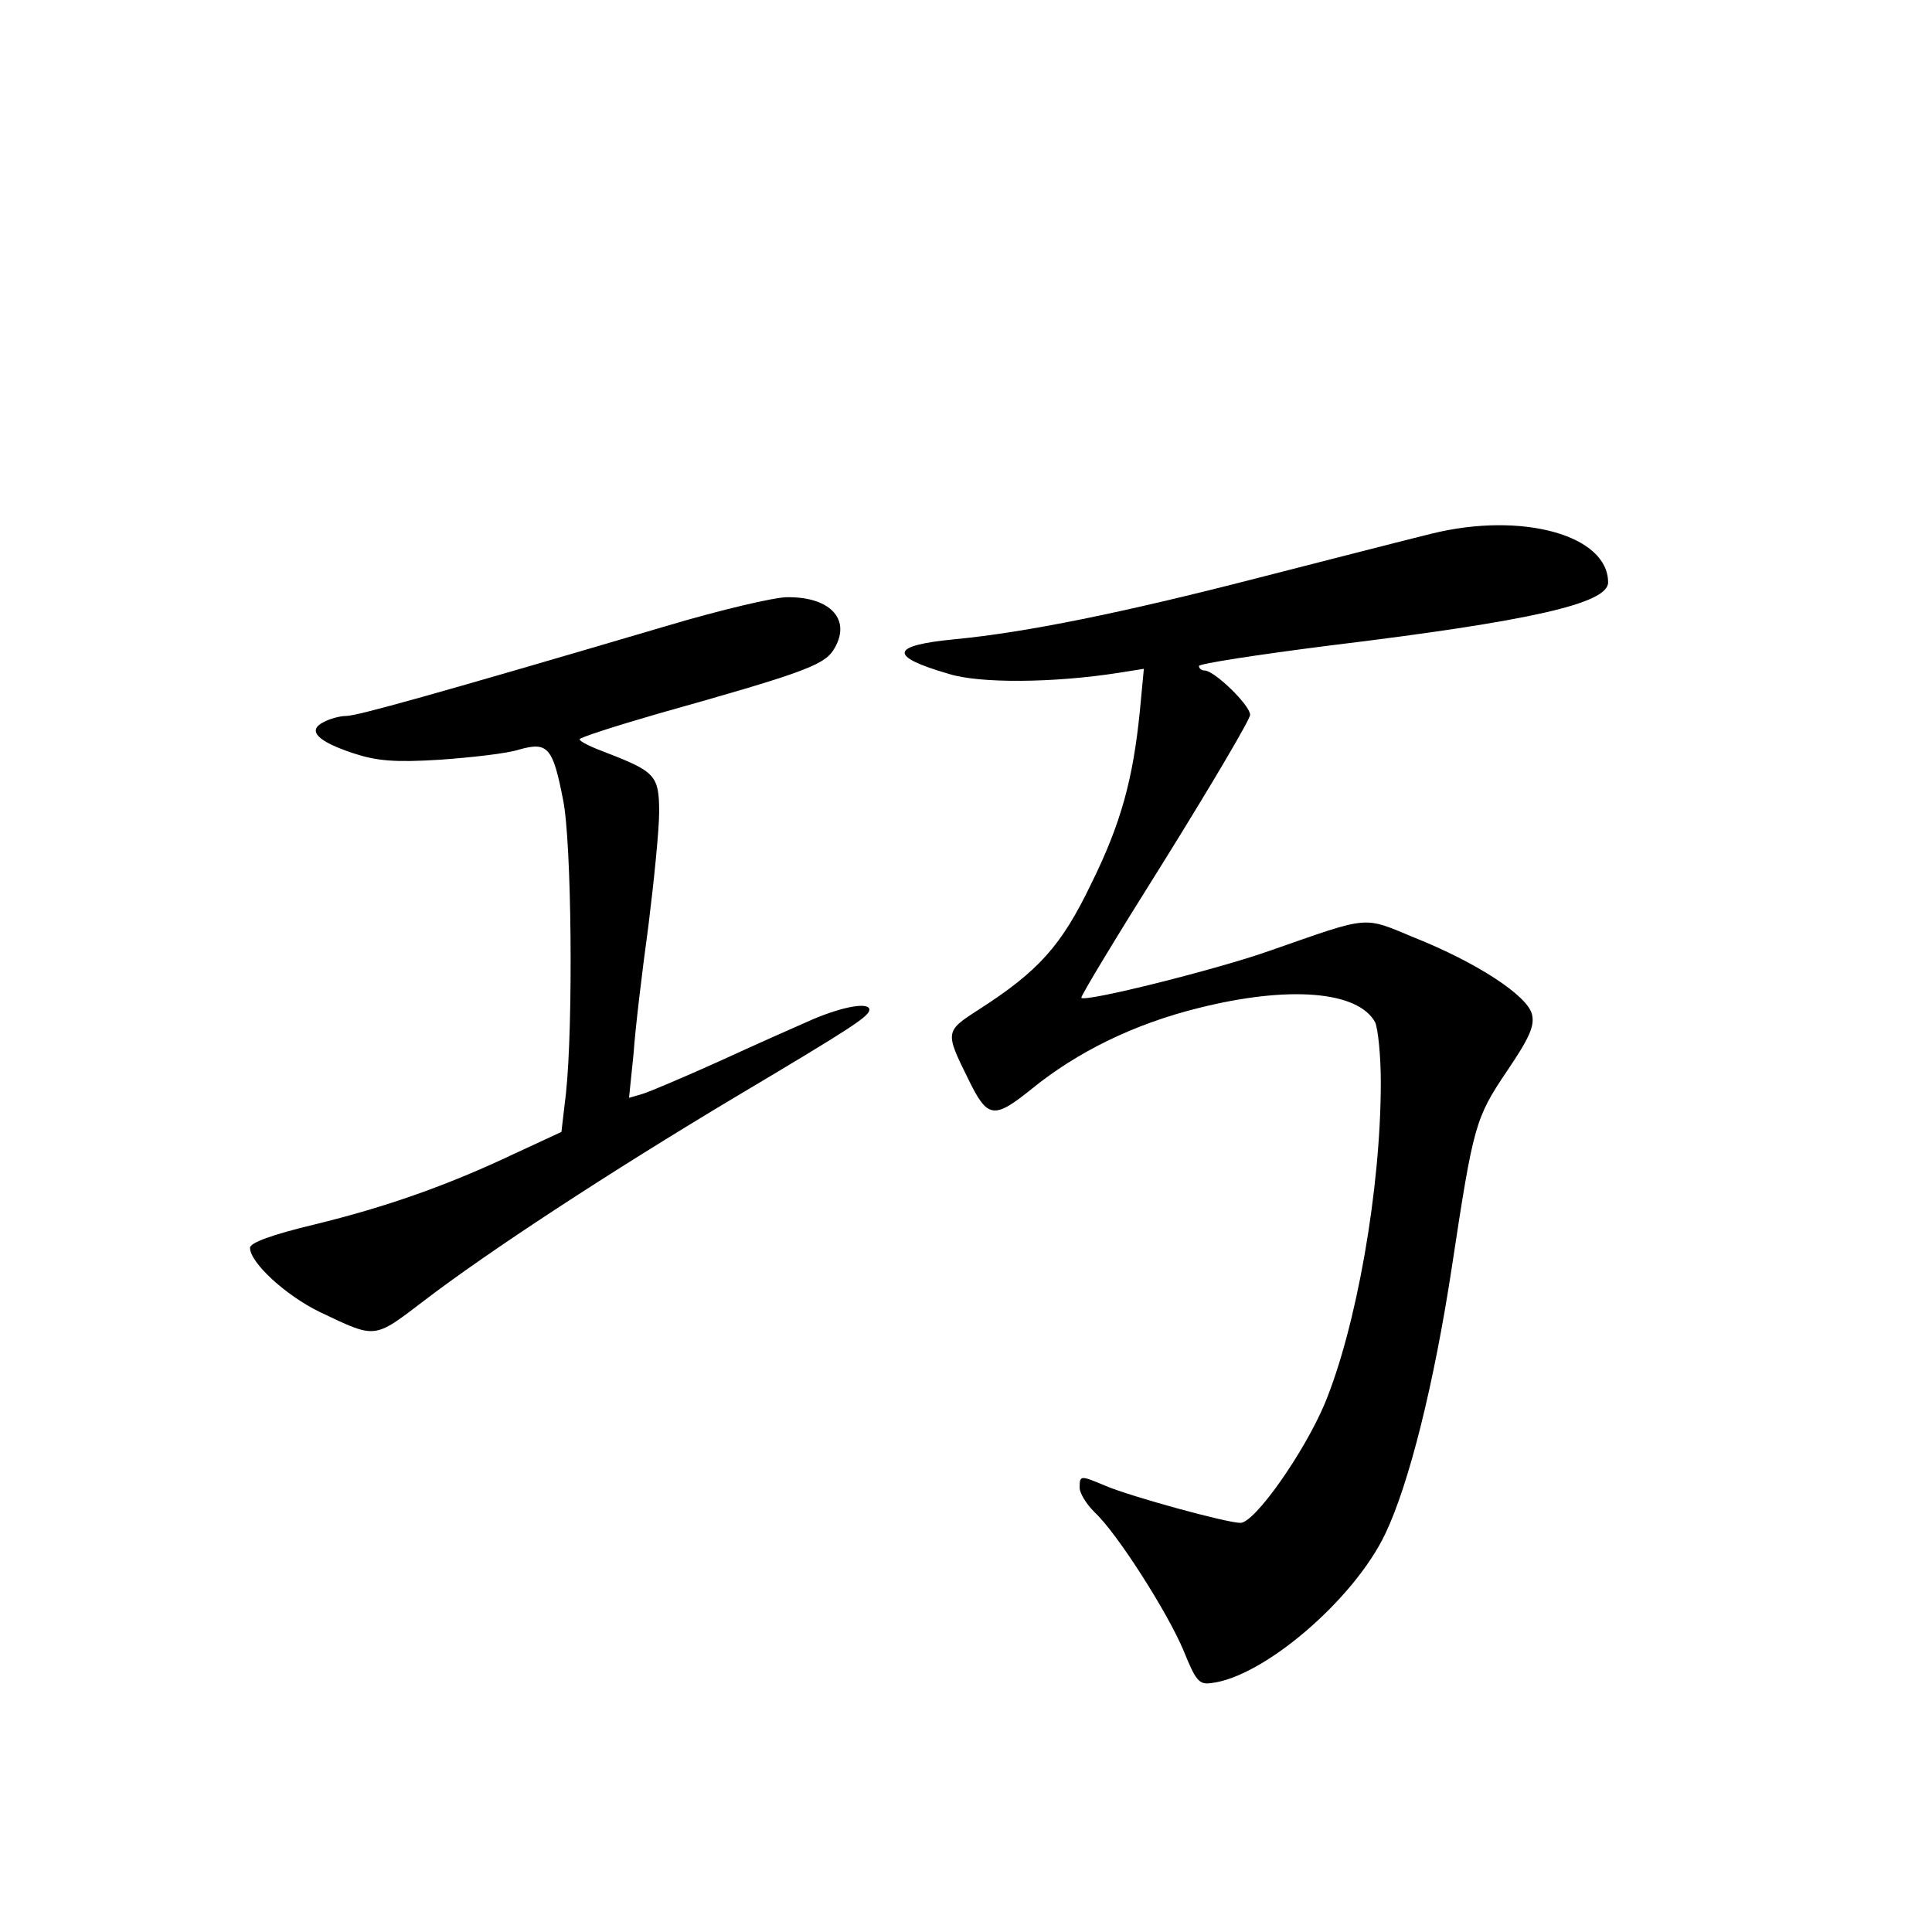 <?xml version="1.0" standalone="no"?>
<!DOCTYPE svg PUBLIC "-//W3C//DTD SVG 20010904//EN"
 "http://www.w3.org/TR/2001/REC-SVG-20010904/DTD/svg10.dtd">
<svg version="1.0" xmlns="http://www.w3.org/2000/svg"
 width="340pt" height="340pt" viewBox="0 0 340 340"
 preserveAspectRatio="xMidYMid meet">
<g transform="translate(0,340) scale(0.1,-0.1)"
fill="#000000" stroke="none">
<path d="M2520 2461 c-41 -10 -181 -46 -310 -79 -233 -60 -404 -95 -530 -107
-114 -11 -117 -30 -10 -61 54 -17 184 -16 299 2 l44 7 -7 -74 c-12 -120 -33
-198 -86 -305 -52 -108 -92 -153 -198 -221 -59 -38 -59 -39 -18 -122 34 -70
45 -71 112 -17 80 65 180 114 293 142 159 40 281 30 311 -25 5 -11 10 -58 10
-106 0 -188 -43 -431 -99 -566 -37 -87 -123 -209 -148 -209 -24 0 -192 46
-237 65 -45 19 -46 19 -46 -3 0 -10 12 -29 26 -43 40 -37 129 -177 157 -244
21 -52 27 -60 48 -57 92 10 252 147 307 263 42 88 86 265 117 469 38 250 41
262 97 345 40 59 49 80 44 100 -8 33 -97 91 -207 135 -92 38 -76 39 -254 -23
-93 -33 -325 -91 -332 -83 -2 2 64 111 147 243 82 132 150 247 150 255 0 17
-63 78 -80 78 -6 0 -10 4 -10 8 0 4 104 20 230 36 354 43 490 74 490 111 0 83
-151 125 -310 86z"/>
<path d="M1175 2299 c-414 -122 -547 -159 -566 -159 -11 0 -29 -5 -40 -11 -29
-15 -10 -34 54 -55 40 -13 71 -16 151 -11 56 4 119 11 140 18 50 14 59 4 77
-89 15 -73 18 -395 5 -516 l-8 -68 -82 -38 c-118 -56 -226 -94 -353 -125 -75
-18 -113 -32 -113 -41 0 -26 63 -84 123 -113 99 -47 94 -48 182 19 112 86 329
228 550 360 205 122 234 141 235 153 0 14 -46 6 -100 -17 -30 -13 -104 -46
-165 -74 -60 -27 -121 -53 -134 -57 l-24 -7 8 78 c3 44 15 144 26 224 10 80
19 170 19 201 0 64 -7 71 -92 104 -27 10 -48 20 -48 24 0 3 62 23 138 45 249
70 291 85 308 111 34 52 -2 95 -81 94 -22 0 -116 -22 -210 -50z"/>
</g>
</svg>
